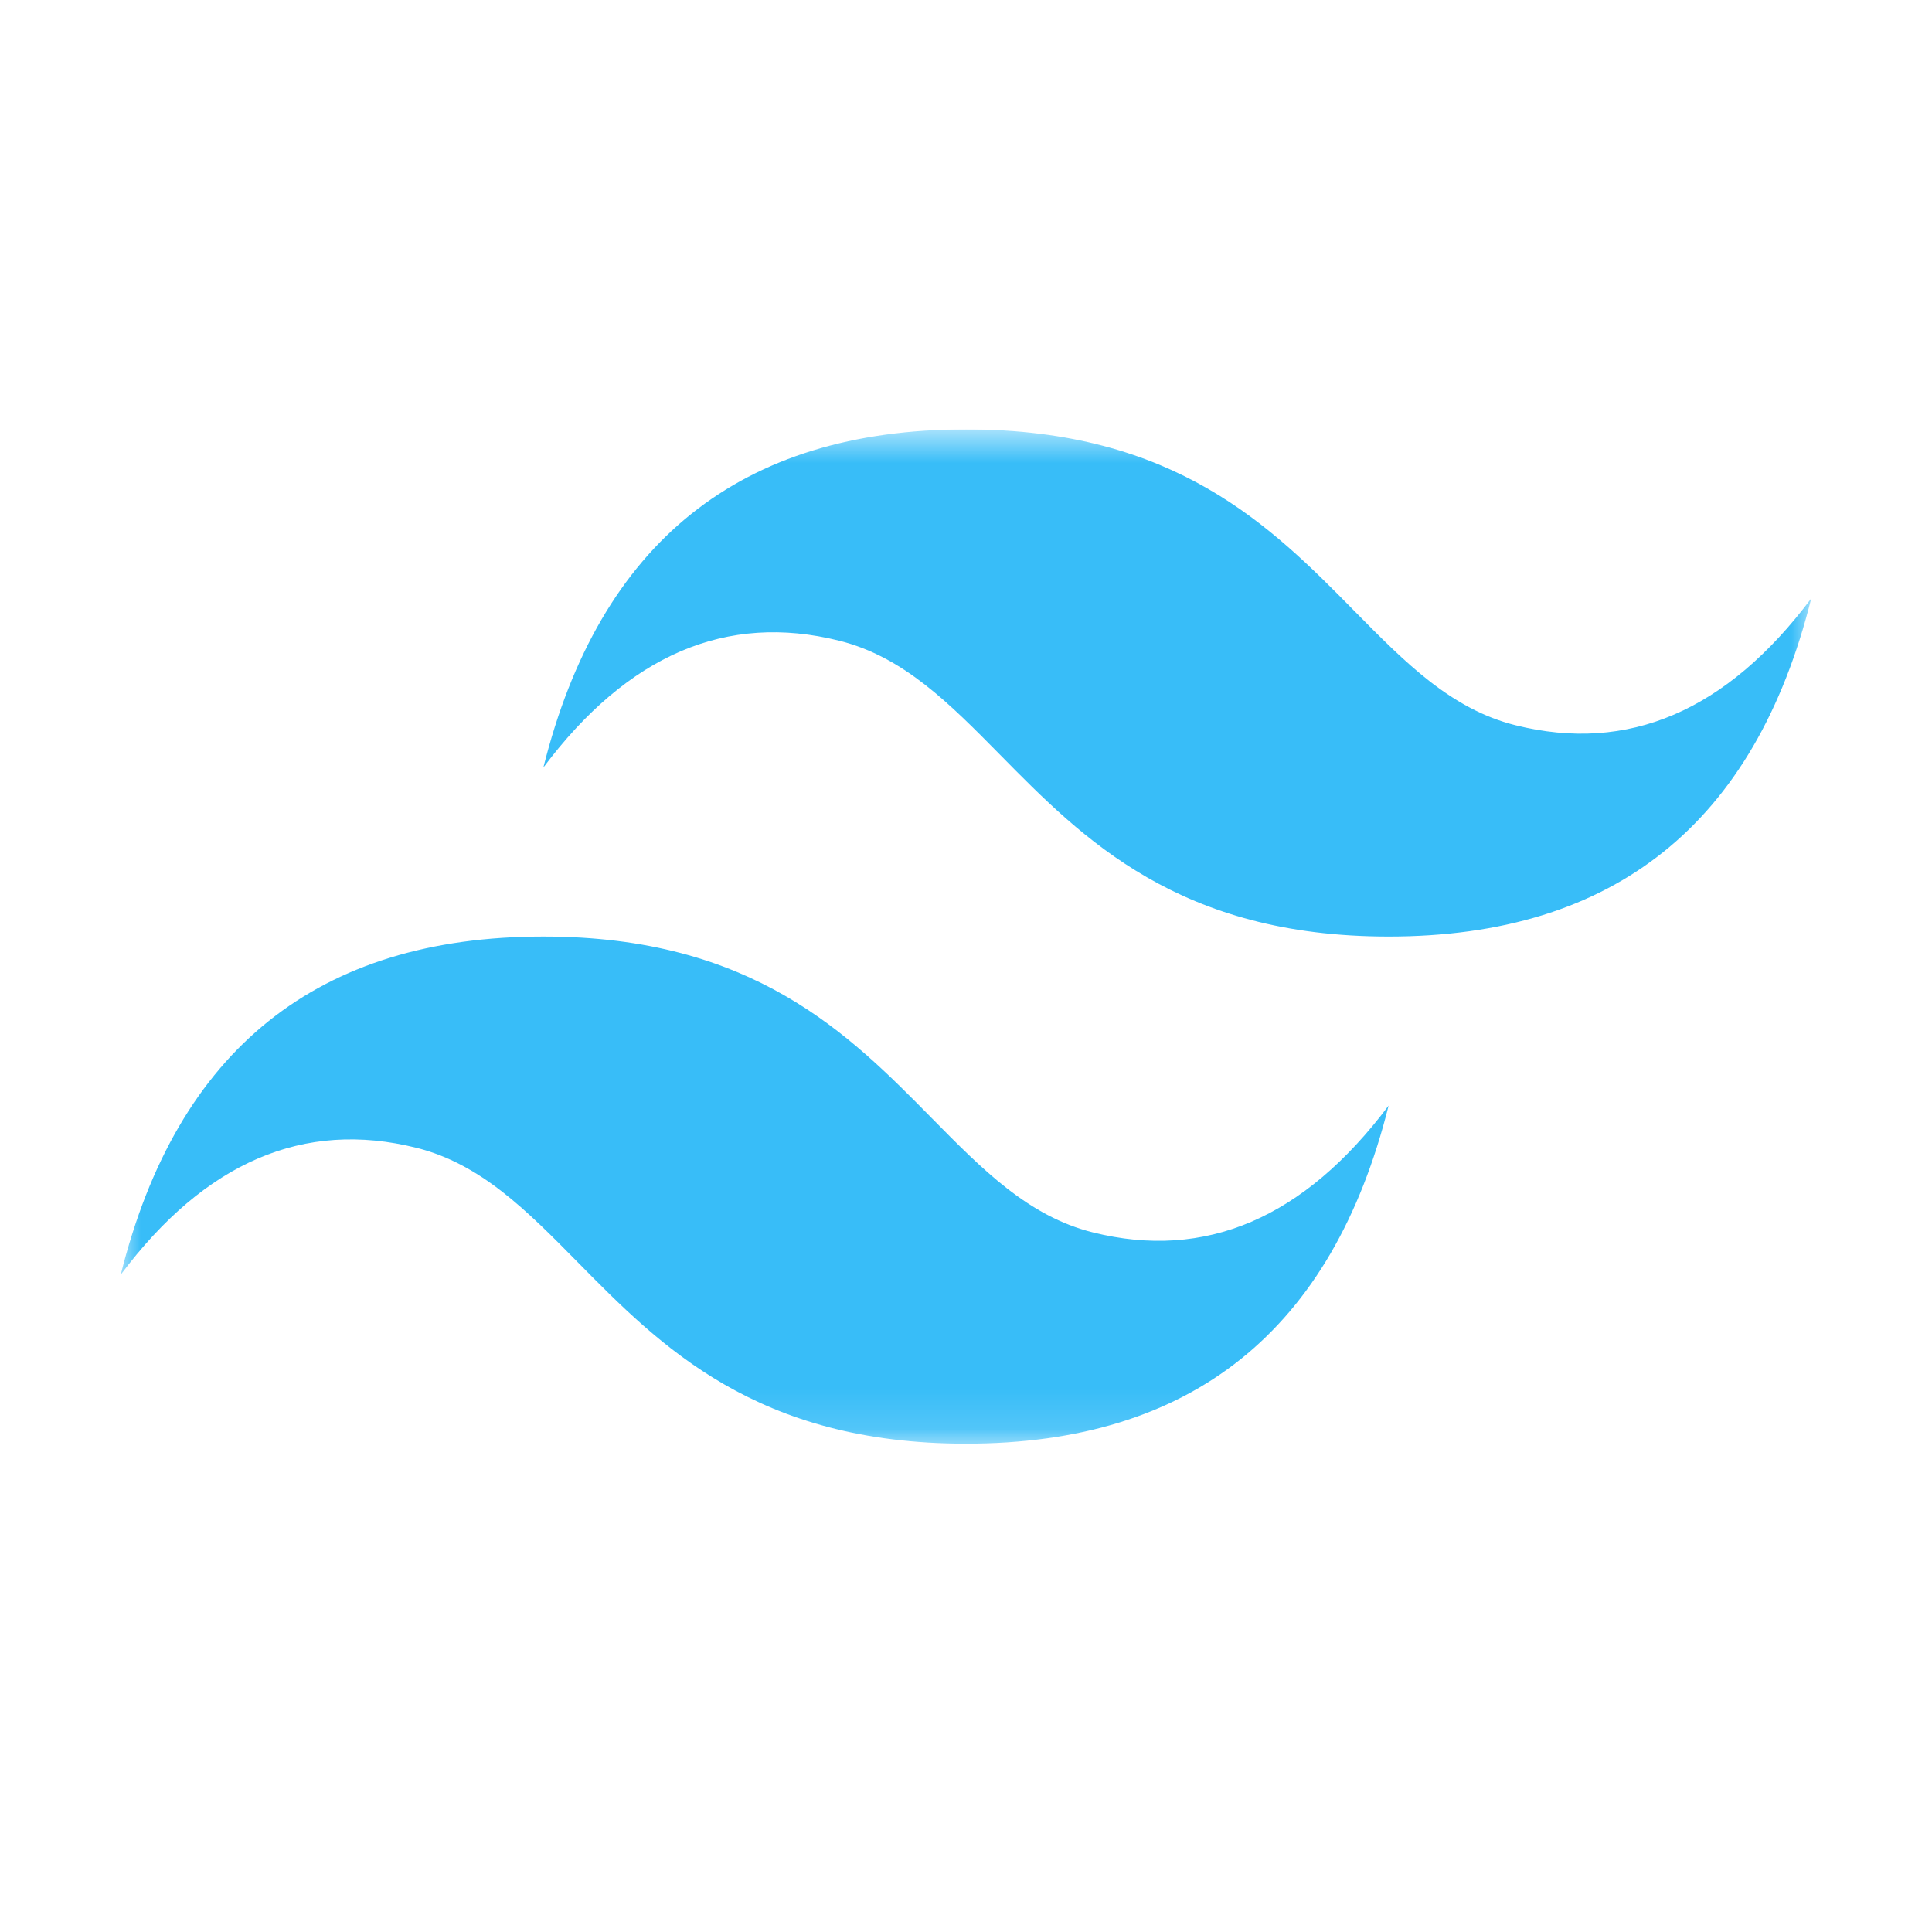 <svg width="48" height="48" viewBox="0 0 48 48" fill="none" xmlns="http://www.w3.org/2000/svg">
<g clip-path="url(#clip0_5268_9013)">
<mask id="mask0_5268_9013" style="mask-type:luminance" maskUnits="userSpaceOnUse" x="3" y="10" width="42" height="26">
<path d="M3 10.668H45V35.868H3V10.668Z" fill="white"/>
</mask>
<g mask="url(#mask0_5268_9013)">
<path fill-rule="evenodd" clip-rule="evenodd" d="M24 10.668C18.4 10.668 14.9 13.468 13.5 19.068C15.6 16.268 18.05 15.218 20.85 15.918C22.448 16.317 23.589 17.477 24.853 18.759C26.912 20.849 29.295 23.268 34.5 23.268C40.1 23.268 43.6 20.468 45 14.868C42.9 17.668 40.45 18.718 37.65 18.018C36.052 17.619 34.911 16.459 33.647 15.177C31.588 13.087 29.205 10.668 24 10.668ZM13.5 23.268C7.9 23.268 4.4 26.068 3 31.668C5.1 28.868 7.55 27.818 10.35 28.518C11.948 28.918 13.089 30.077 14.353 31.359C16.412 33.449 18.795 35.868 24 35.868C29.6 35.868 33.1 33.068 34.5 27.468C32.4 30.268 29.95 31.318 27.15 30.618C25.552 30.219 24.411 29.059 23.147 27.777C21.088 25.687 18.705 23.268 13.5 23.268Z" fill="#38BDF8"/>
</g>
</g>
<defs>
<clipPath id="clip0_5268_9013">
<rect width="42" height="25.667" fill="white" transform="translate(3 10.668)"/>
</clipPath>
</defs>
</svg>
